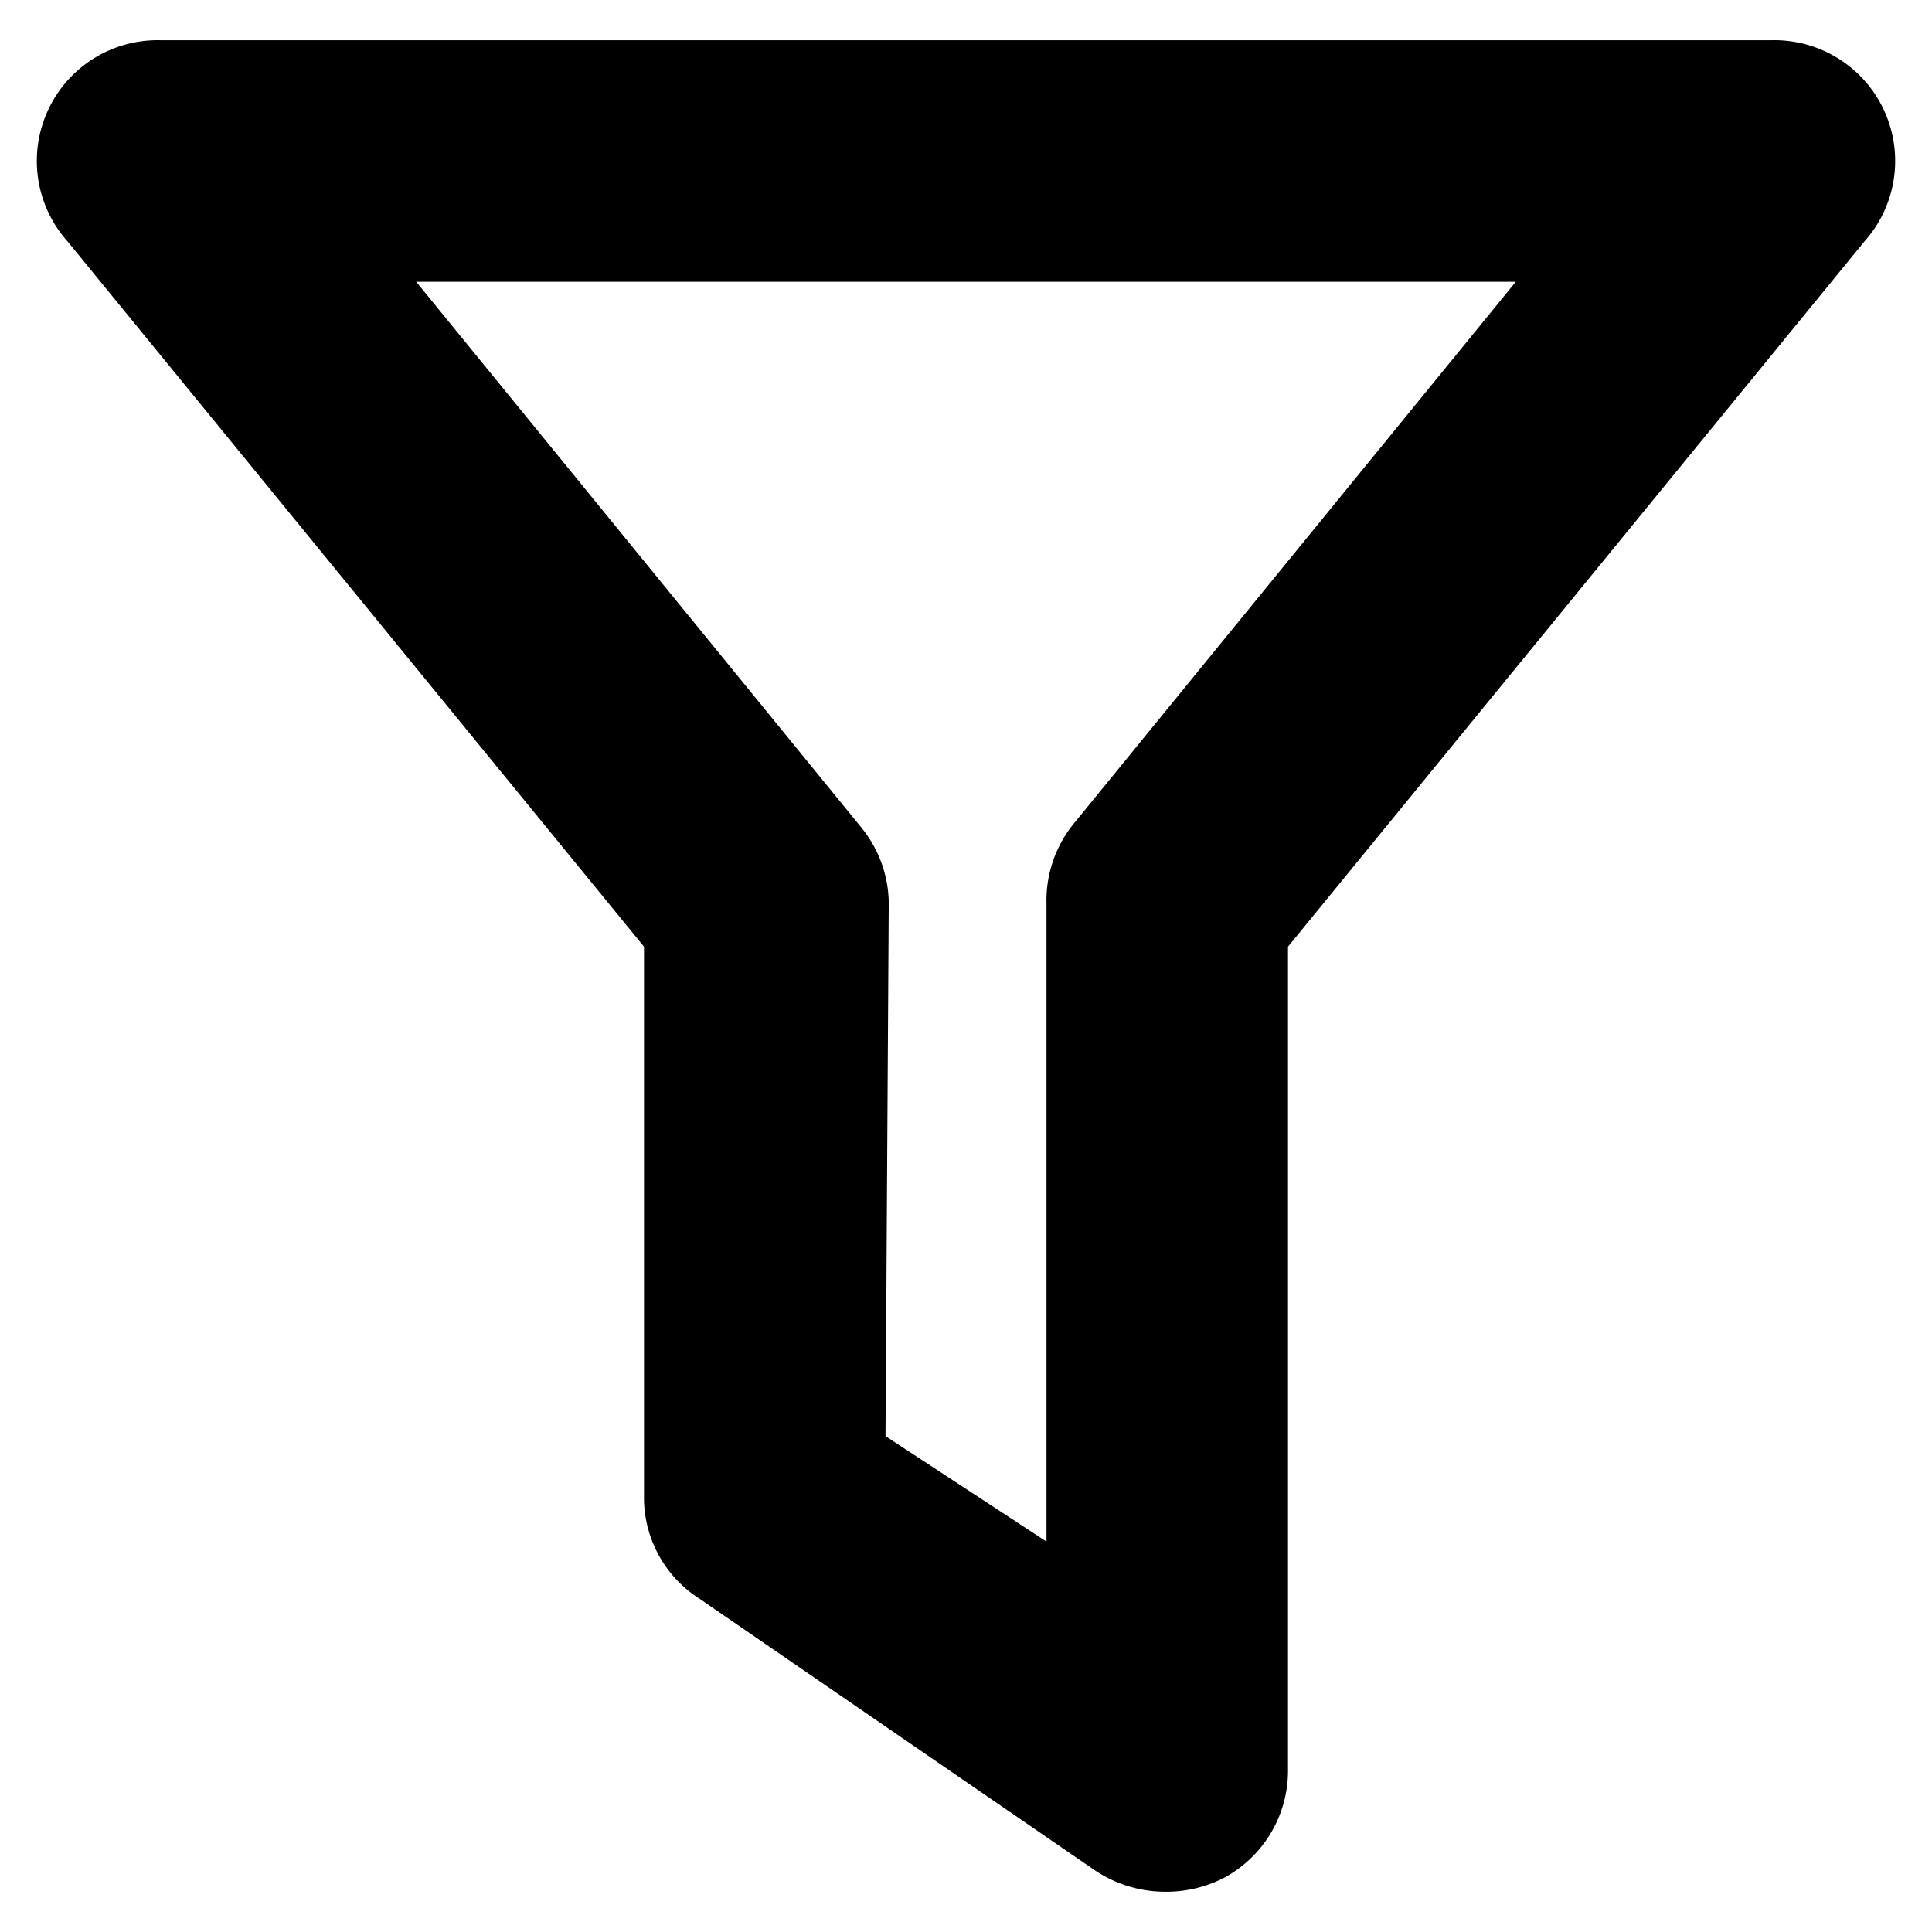 <svg xmlns="http://www.w3.org/2000/svg" viewBox="0 0 24 24"><title>filter</title><path d="M14.46,23.5a1.57,1.57,0,0,1-.85-.26L8.69,19.86A1.49,1.49,0,0,1,8,18.63V11.76L.84,3A1.5,1.5,0,0,1,2,.5H22A1.5,1.5,0,0,1,23.16,3L16,11.76V22a1.51,1.51,0,0,1-.8,1.33A1.57,1.57,0,0,1,14.46,23.5ZM11,17.84,13,19.15V11.23a1.51,1.51,0,0,1,.34-1L18.83,3.5H5.17l5.53,6.78a1.51,1.51,0,0,1,.34,1Z"/></svg>